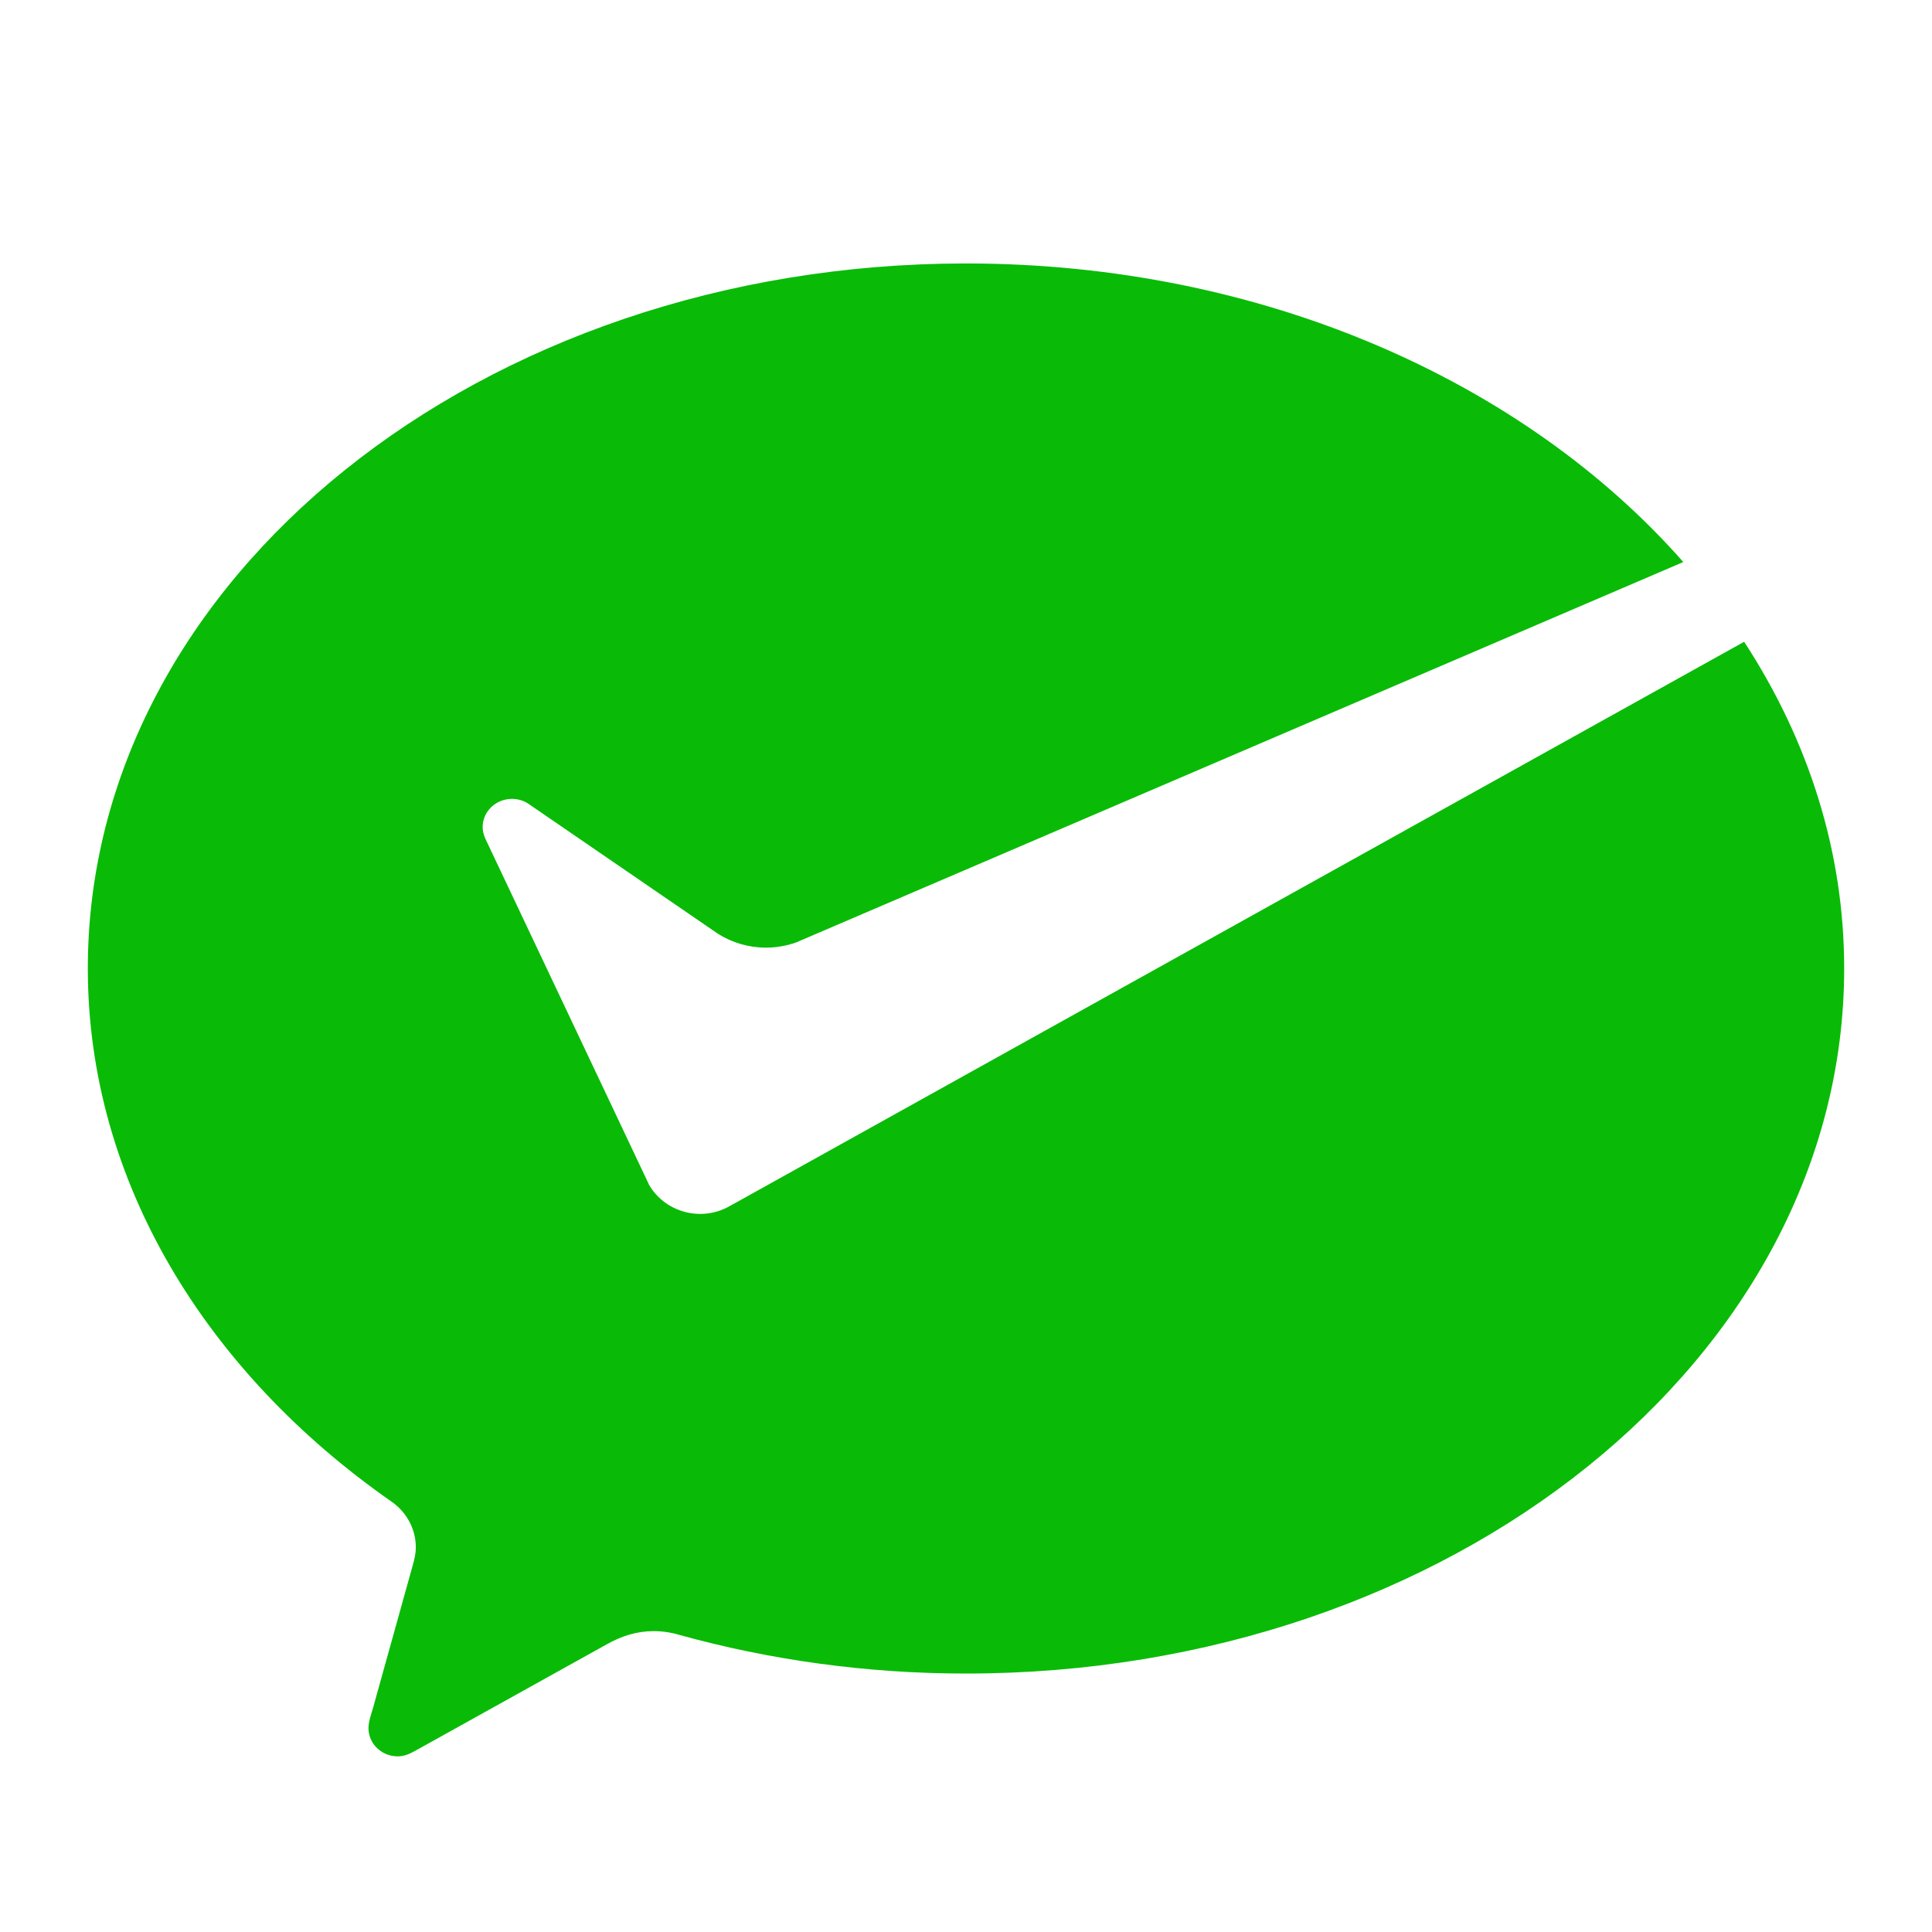 <?xml version="1.0" encoding="UTF-8"?>
<svg width="22px" height="22px" viewBox="0 0 22 22" version="1.1" xmlns="http://www.w3.org/2000/svg" xmlns:xlink="http://www.w3.org/1999/xlink">
    <!-- Generator: Sketch 50.2 (55047) - http://www.bohemiancoding.com/sketch -->
    <title>pay_icon</title>
    <desc>Created with Sketch.</desc>
    <defs></defs>
    <g id="Page-1" stroke="none" stroke-width="1" fill="none" fill-rule="evenodd">
        <path d="M8.274,13.753 C8.183,13.797 8.082,13.823 7.974,13.823 C7.724,13.823 7.507,13.69 7.392,13.494 L7.349,13.402 L5.528,9.553 C5.509,9.511 5.496,9.464 5.496,9.418 C5.496,9.241 5.645,9.097 5.83,9.097 C5.904,9.097 5.973,9.12 6.029,9.161 L8.177,10.634 C8.334,10.733 8.522,10.791 8.723,10.791 C8.844,10.791 8.959,10.769 9.065,10.732 L19.168,6.4 C17.358,4.344 14.375,3 11,3 C5.477,3 1,6.594 1,11.028 C1,13.448 2.347,15.625 4.455,17.097 C4.624,17.213 4.735,17.404 4.735,17.62 C4.735,17.691 4.719,17.757 4.7,17.824 C4.531,18.43 4.262,19.399 4.249,19.444 C4.228,19.52 4.196,19.599 4.196,19.679 C4.196,19.856 4.345,20 4.529,20 C4.601,20 4.66,19.974 4.722,19.94 L6.911,18.723 C7.075,18.631 7.25,18.574 7.442,18.574 C7.544,18.574 7.643,18.589 7.736,18.617 C8.757,18.9 9.859,19.057 11,19.057 C16.523,19.057 21,15.463 21,11.028 C21,9.685 20.587,8.421 19.861,7.308 L8.347,13.713 L8.274,13.753 Z" id="Fill-10" fill="#09BB07"></path>
    </g>
</svg>